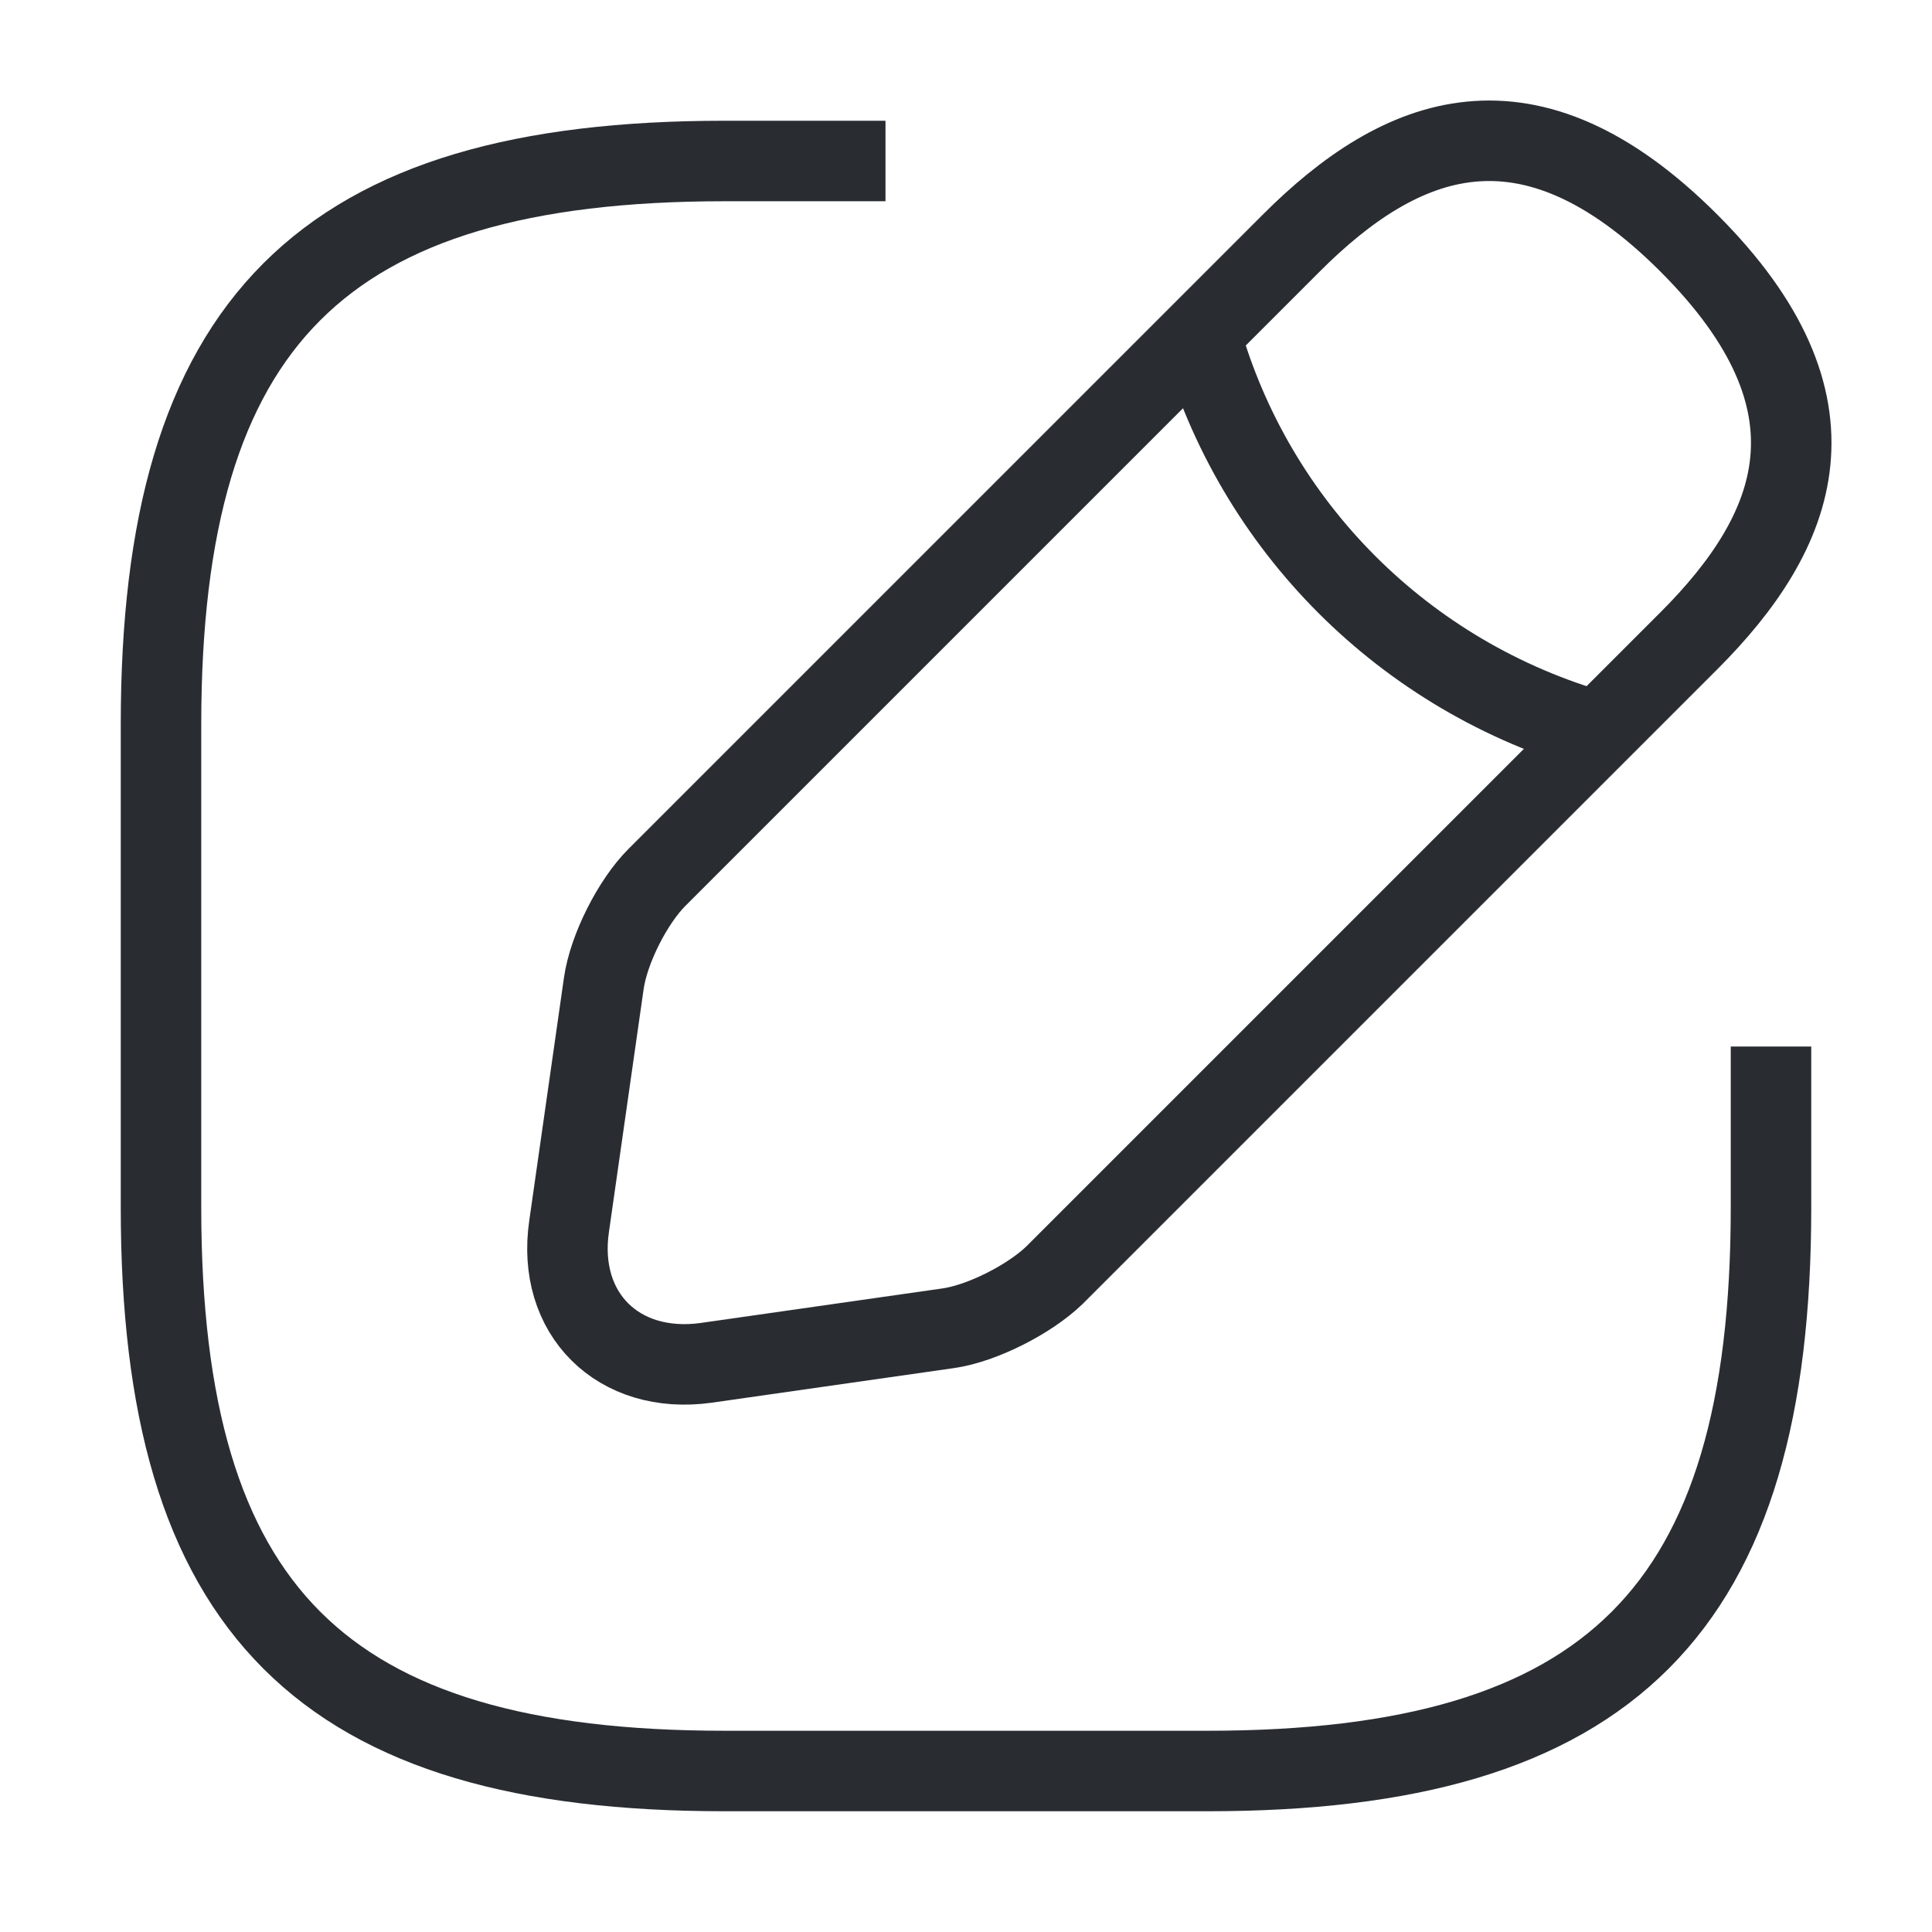<svg width="24" height="24" viewBox="0 0 24 24" fill="none" xmlns="http://www.w3.org/2000/svg">
<path d="M11 2H9C4 2 2 4 2 9V15C2 20 4 22 9 22H15C20 22 22 20 22 15V13" stroke="#292D32" strokeWidth="1.5" strokeLinecap="round" strokeLinejoin="round"/>
<path d="M16.04 3.02L8.16 10.9C7.86 11.2 7.56 11.79 7.5 12.22L7.07 15.23C6.91 16.32 7.68 17.08 8.77 16.93L11.78 16.5C12.2 16.44 12.79 16.14 13.1 15.84L20.98 7.96C22.34 6.6 22.98 5.02 20.98 3.02C18.98 1.02 17.4 1.66 16.04 3.02Z" stroke="#292D32" strokeWidth="1.5" strokeMiterlimit="10" strokeLinecap="round" strokeLinejoin="round"/>
<path d="M14.91 4.15C15.58 6.54 17.45 8.41 19.85 9.09" stroke="#292D32" strokeWidth="1.5" strokeMiterlimit="10" strokeLinecap="round" strokeLinejoin="round"/>
</svg>
